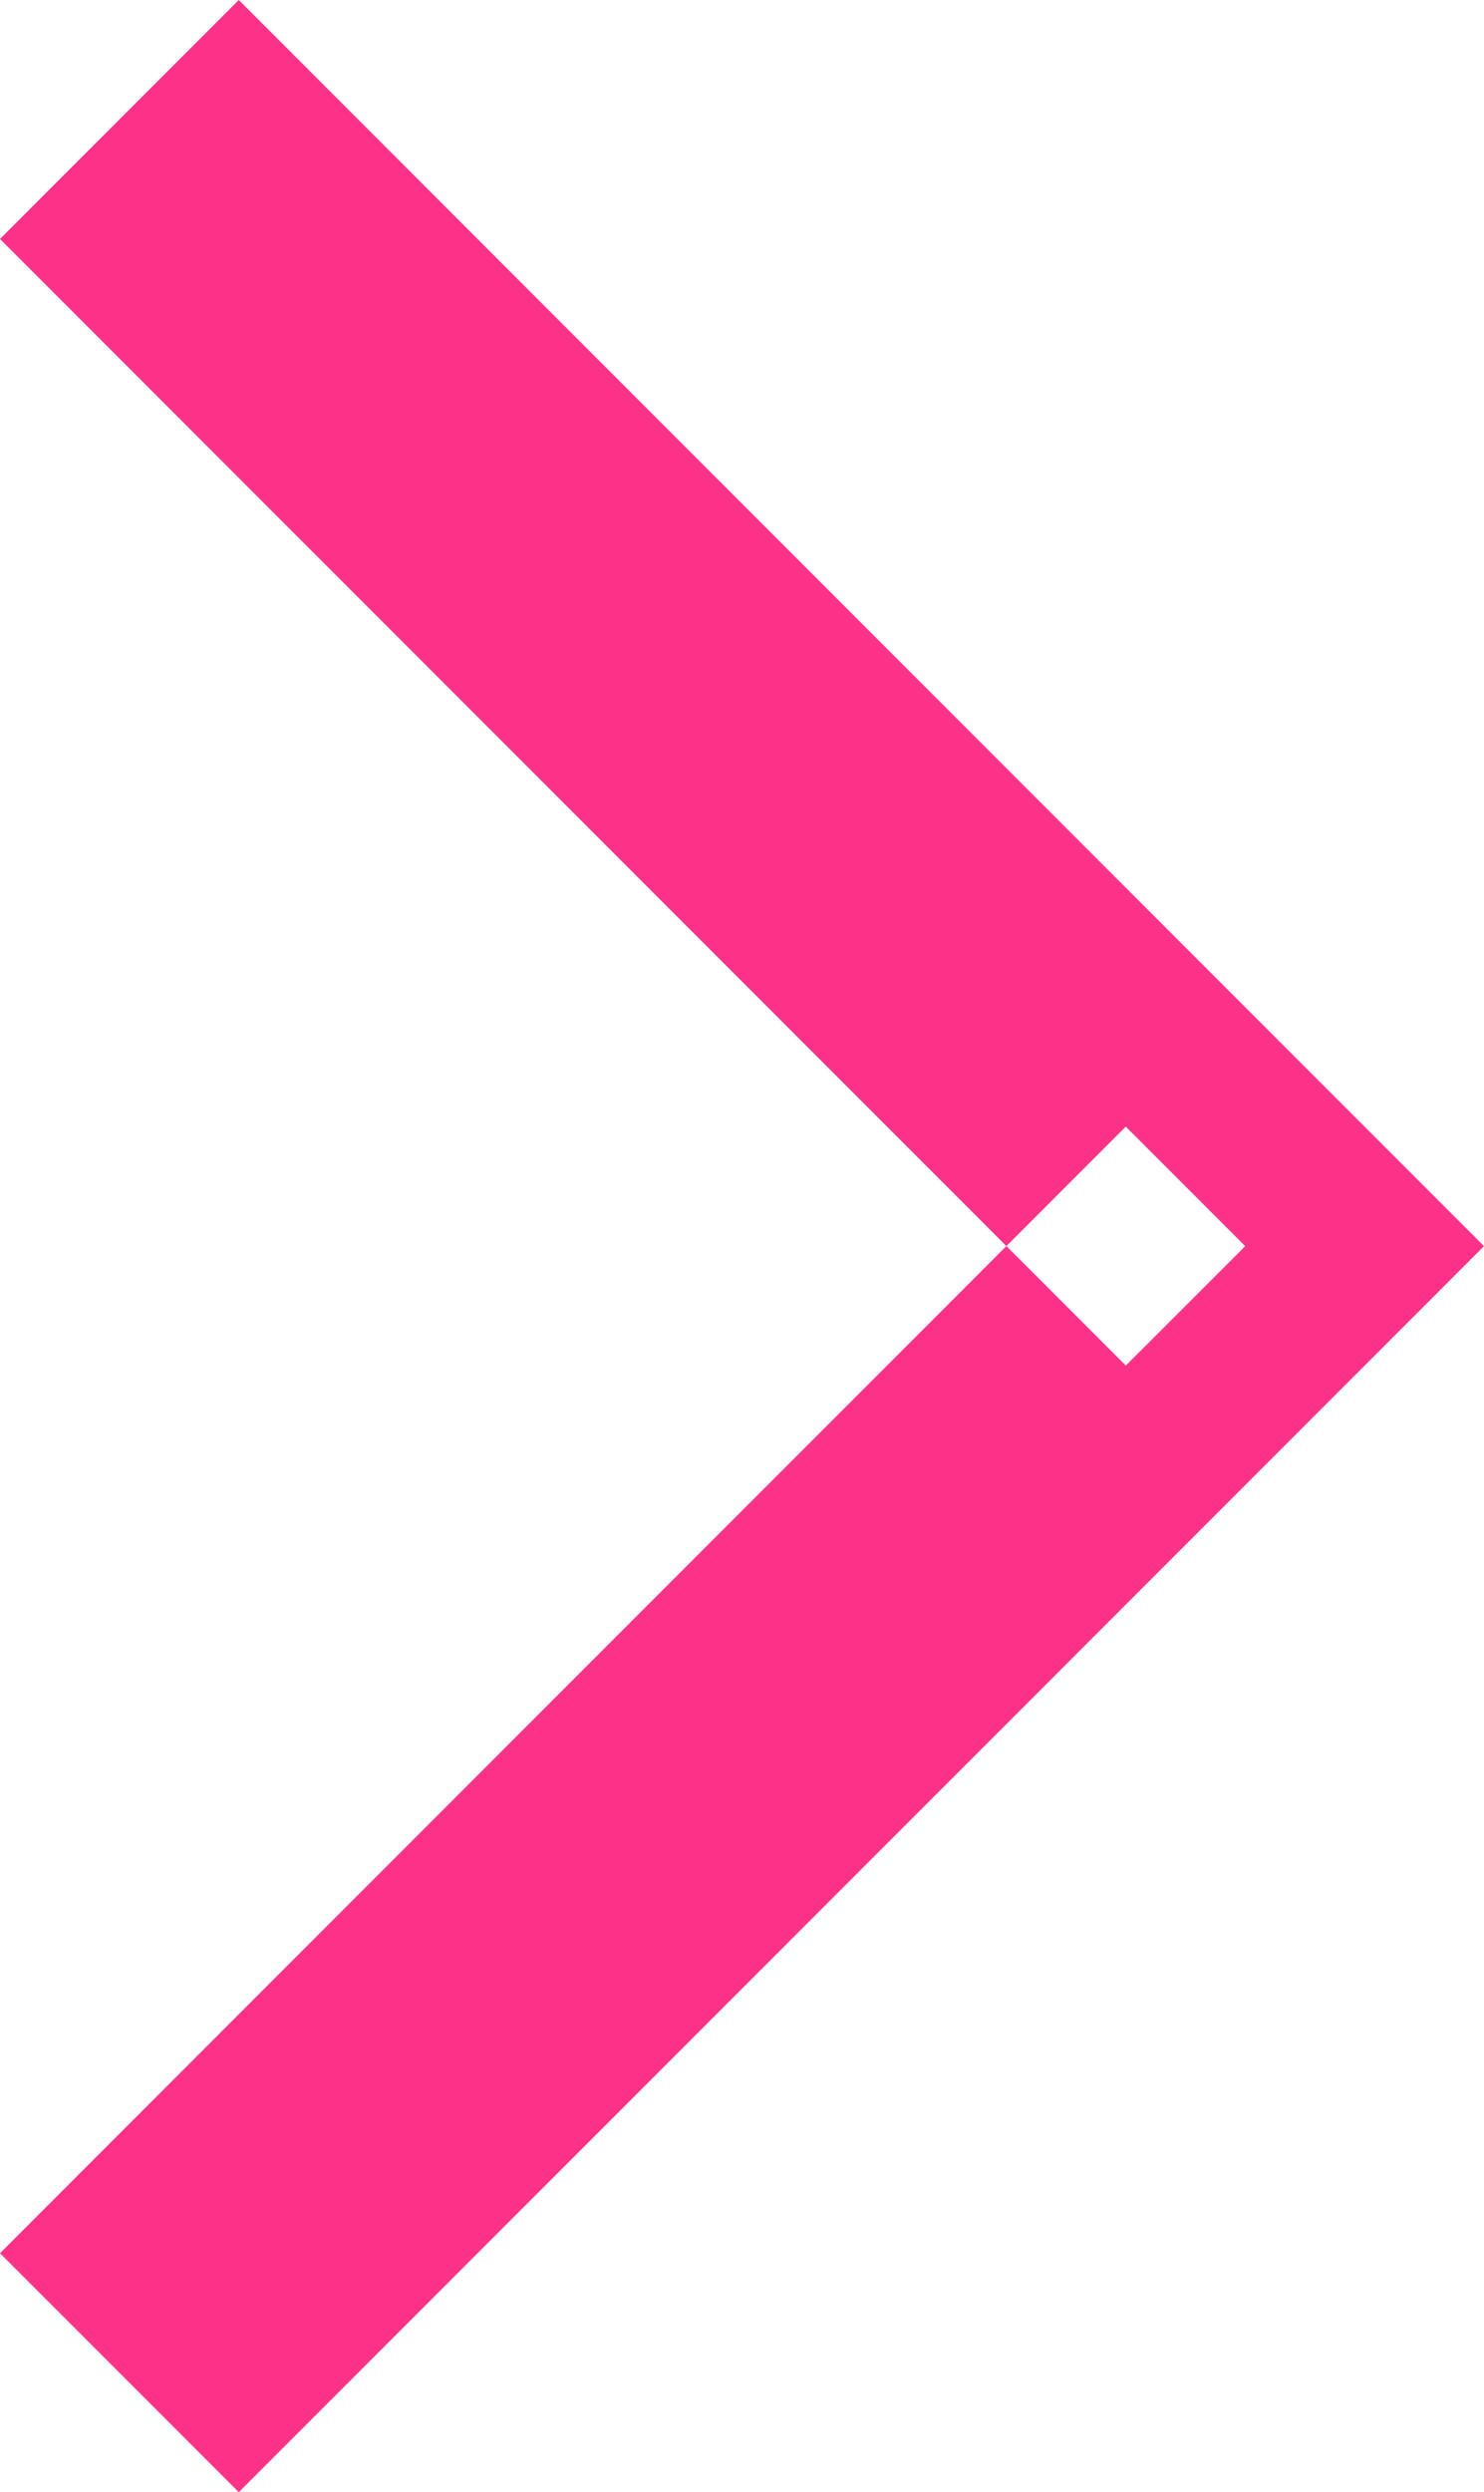 <svg width="13.182" height="22.121" viewBox="0 0 13.182 22.121" fill="none" xmlns="http://www.w3.org/2000/svg" xmlns:xlink="http://www.w3.org/1999/xlink">
	<desc>
			Created with Pixso.
	</desc>
	<defs/>
	<path id="Rectangle 13" d="" fill="#FFFFFF" fill-opacity="0.8" fill-rule="nonzero"/>
	<path id="Rectangle 13" d="M2.121 0L13.182 11.061L2.121 22.121L0 20L10 10L11.061 11.061L10 12.121L0 2.121L2.121 0Z" fill="#FC3288" fill-opacity="1" fill-rule="evenodd"/>
</svg>
